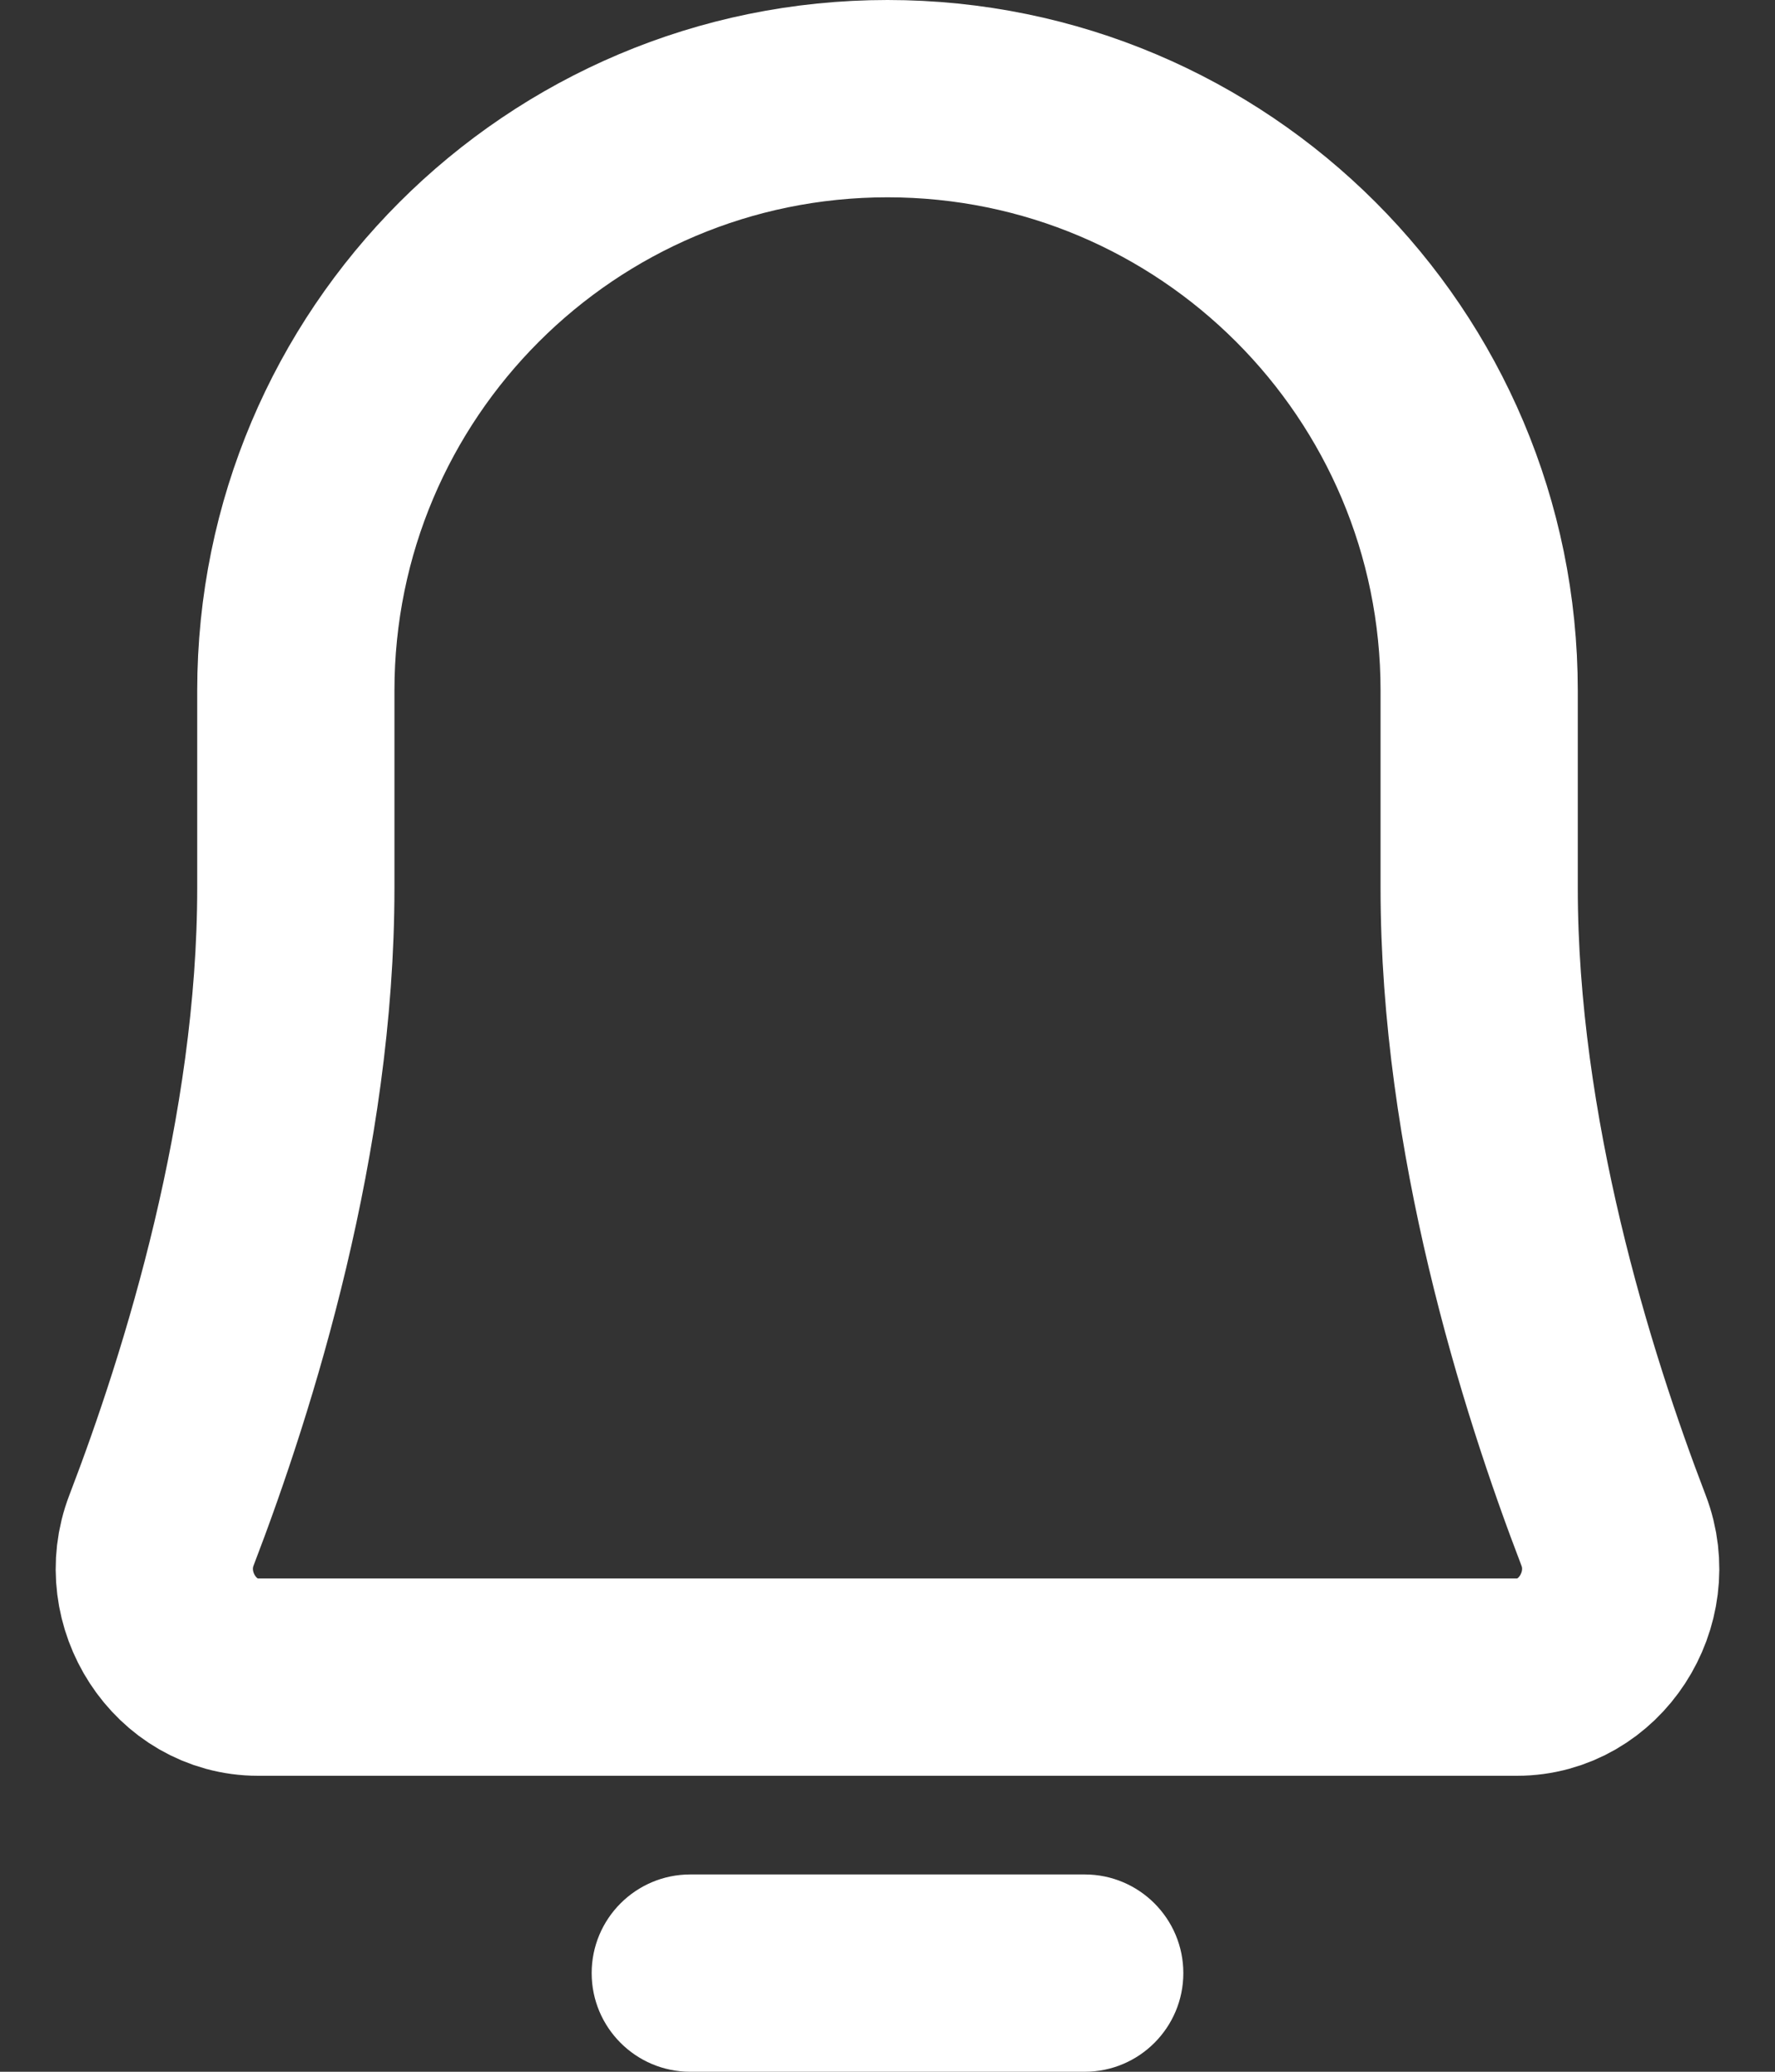 <svg width="18" height="21" viewBox="0 0 18 21" fill="none" xmlns="http://www.w3.org/2000/svg">
<rect x="0" y="0" width="18" height="21" fill="#333333" stroke="none"/>
<path fill-rule="evenodd" clip-rule="evenodd" d="M7 19C6.448 19 6 19.448 6 20C6 20.552 6.448 21 7 21H11C11.552 21 12 20.552 12 20C12 19.448 11.552 19 11 19H7Z" fill="white"/>
<path fill-rule="evenodd" clip-rule="evenodd" d="M3 7C3 3.686 5.686 1 9 1V1C12.314 1 15 3.686 15 7C15 7.654 15 8.327 15 9C15 11.495 15.778 13.989 16.363 15.513C16.63 16.207 16.125 17 15.382 17H2.618C1.875 17 1.37 16.207 1.637 15.513C2.222 13.989 3 11.495 3 9V7Z" stroke="white" stroke-width="2"/>
</svg>
